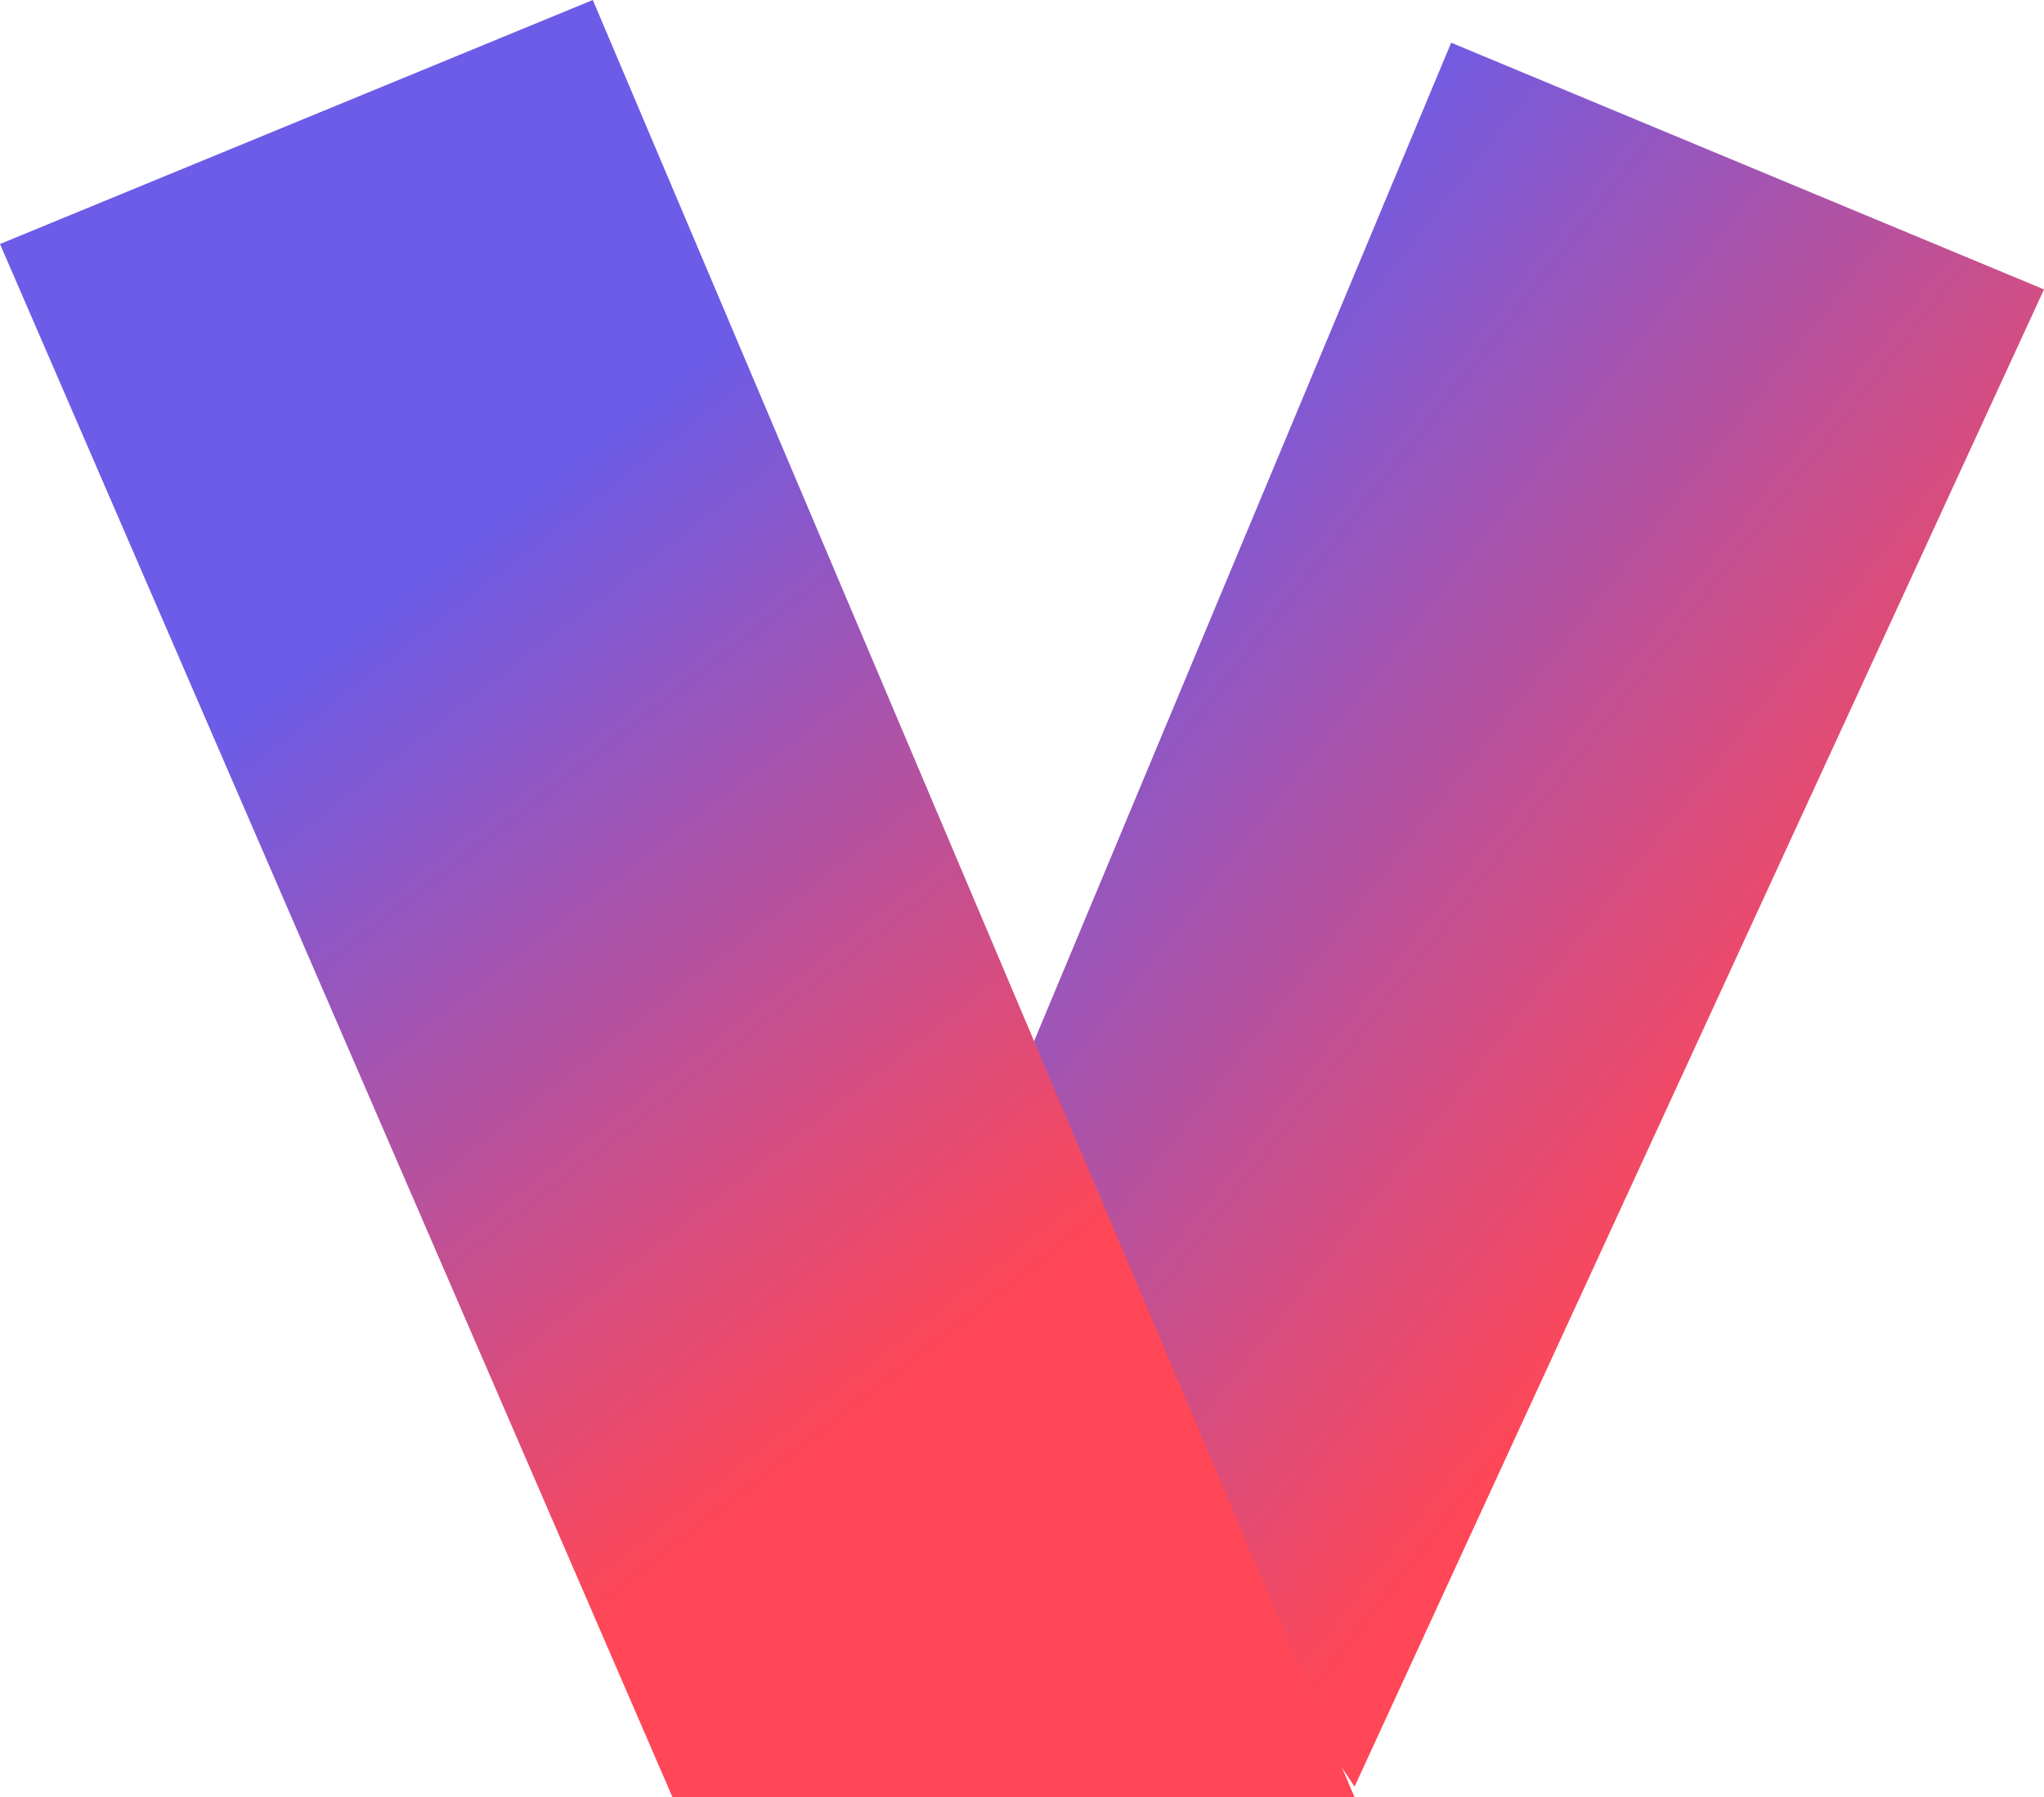 <?xml version="1.0" standalone="no"?><!-- Generator: Gravit.io --><svg xmlns="http://www.w3.org/2000/svg" xmlns:xlink="http://www.w3.org/1999/xlink" style="isolation:isolate" viewBox="0 0 89.874 79.029" width="89.874" height="79.029"><defs><clipPath id="_clipPath_XDKVG0Ok09ahD1jdum6D3H3Ezn1EwkqE"><rect width="89.874" height="79.029"/></clipPath></defs><g clip-path="url(#_clipPath_XDKVG0Ok09ahD1jdum6D3H3Ezn1EwkqE)"><linearGradient id="_lgradient_4" x1="0.224" y1="0.139" x2="0.662" y2="0.694" gradientTransform="matrix(47.414,0,0,76.682,42.46,1.878)" gradientUnits="userSpaceOnUse"><stop offset="0%" stop-opacity="1" style="stop-color:rgb(108,92,231)"/><stop offset="100%" stop-opacity="1" style="stop-color:rgb(255,71,87)"/></linearGradient><path d=" M 42.46 52.984 L 59.56 78.56 L 89.874 12.726 L 63.807 1.878 L 42.46 52.984 Z " fill="url(#_lgradient_4)"/><linearGradient id="_lgradient_5" x1="0" y1="0.5" x2="0.295" y2="1.006" gradientTransform="matrix(59.56,0,0,79.029,0,0)" gradientUnits="userSpaceOnUse"><stop offset="0%" stop-opacity="1" style="stop-color:rgb(108,92,231)"/><stop offset="97.826%" stop-opacity="1" style="stop-color:rgb(255,71,87)"/></linearGradient><path d=" M 59.56 79.029 L 29.57 79.029 L 0 10.73 L 26.066 0 L 59.56 79.029 Z " fill="url(#_lgradient_5)"/></g></svg>